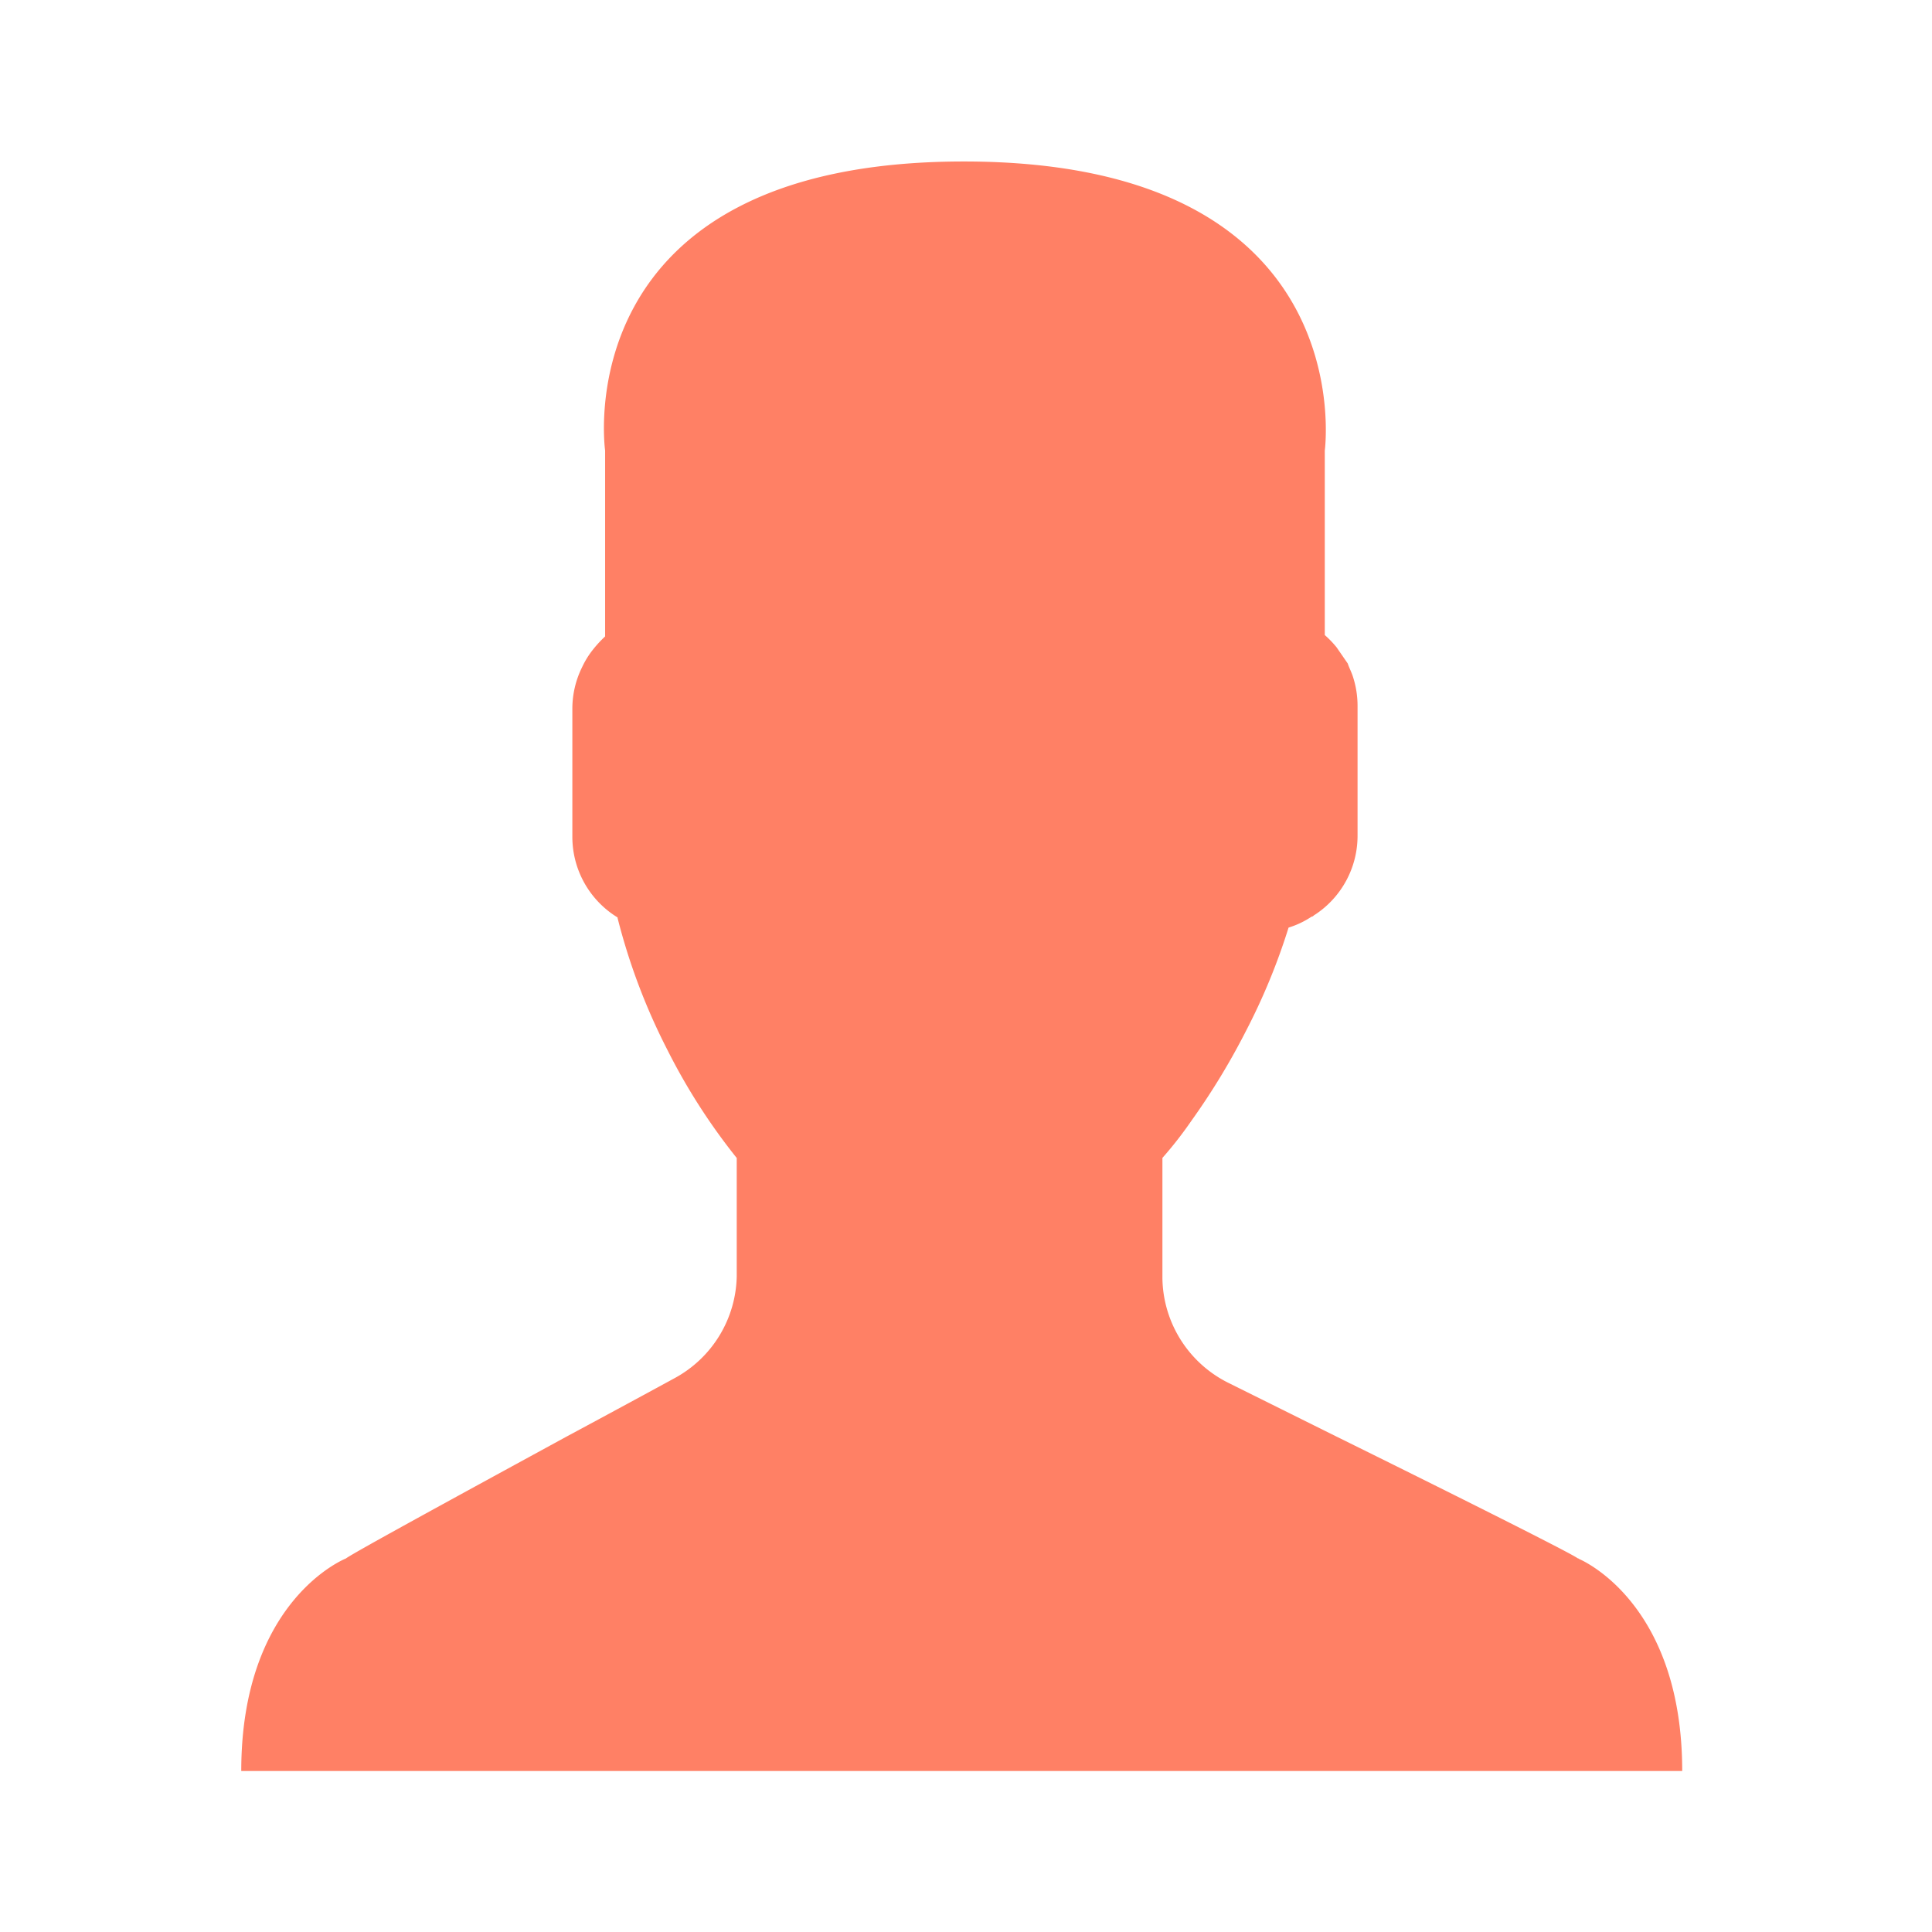 <svg xmlns="http://www.w3.org/2000/svg" width="24" height="24" viewBox="0 0 24 24"><rect width="24" height="24" fill="none"/><path d="M770-79.354H752.1c0-2.131,1.3-2.64,1.3-2.64.087-.068,1.584-.883,2.735-1.511.745-.4,1.35-.73,1.35-.73a1.472,1.472,0,0,0,.77-1.265v-1.469a7.643,7.643,0,0,1-.865-1.35,7.726,7.726,0,0,1-.615-1.63v-.008a1.173,1.173,0,0,1-.562-1v-1.6a1.163,1.163,0,0,1,.121-.509,1.082,1.082,0,0,1,.13-.212,1.453,1.453,0,0,1,.156-.17v-2.309s-.511-3.591,4.457-3.591,4.483,3.591,4.483,3.591v2.292a1.239,1.239,0,0,1,.147.153l.138.2c.017.051.043.1.061.153a1.173,1.173,0,0,1,.061.382v1.6a1.172,1.172,0,0,1-.528.985c-.017.008-.026.025-.043.025a1.1,1.1,0,0,1-.286.136,7.85,7.85,0,0,1-.528,1.282,8.687,8.687,0,0,1-.675,1.112,4.845,4.845,0,0,1-.364.467v1.5a1.475,1.475,0,0,0,.831,1.3l1.316.654c1.238.611,2.925,1.452,3.012,1.52a.026.026,0,0,1,.017.008C768.86-81.926,770-81.349,770-79.354Z" transform="translate(-749.103 101.354)" fill="#ff8065"/></svg>